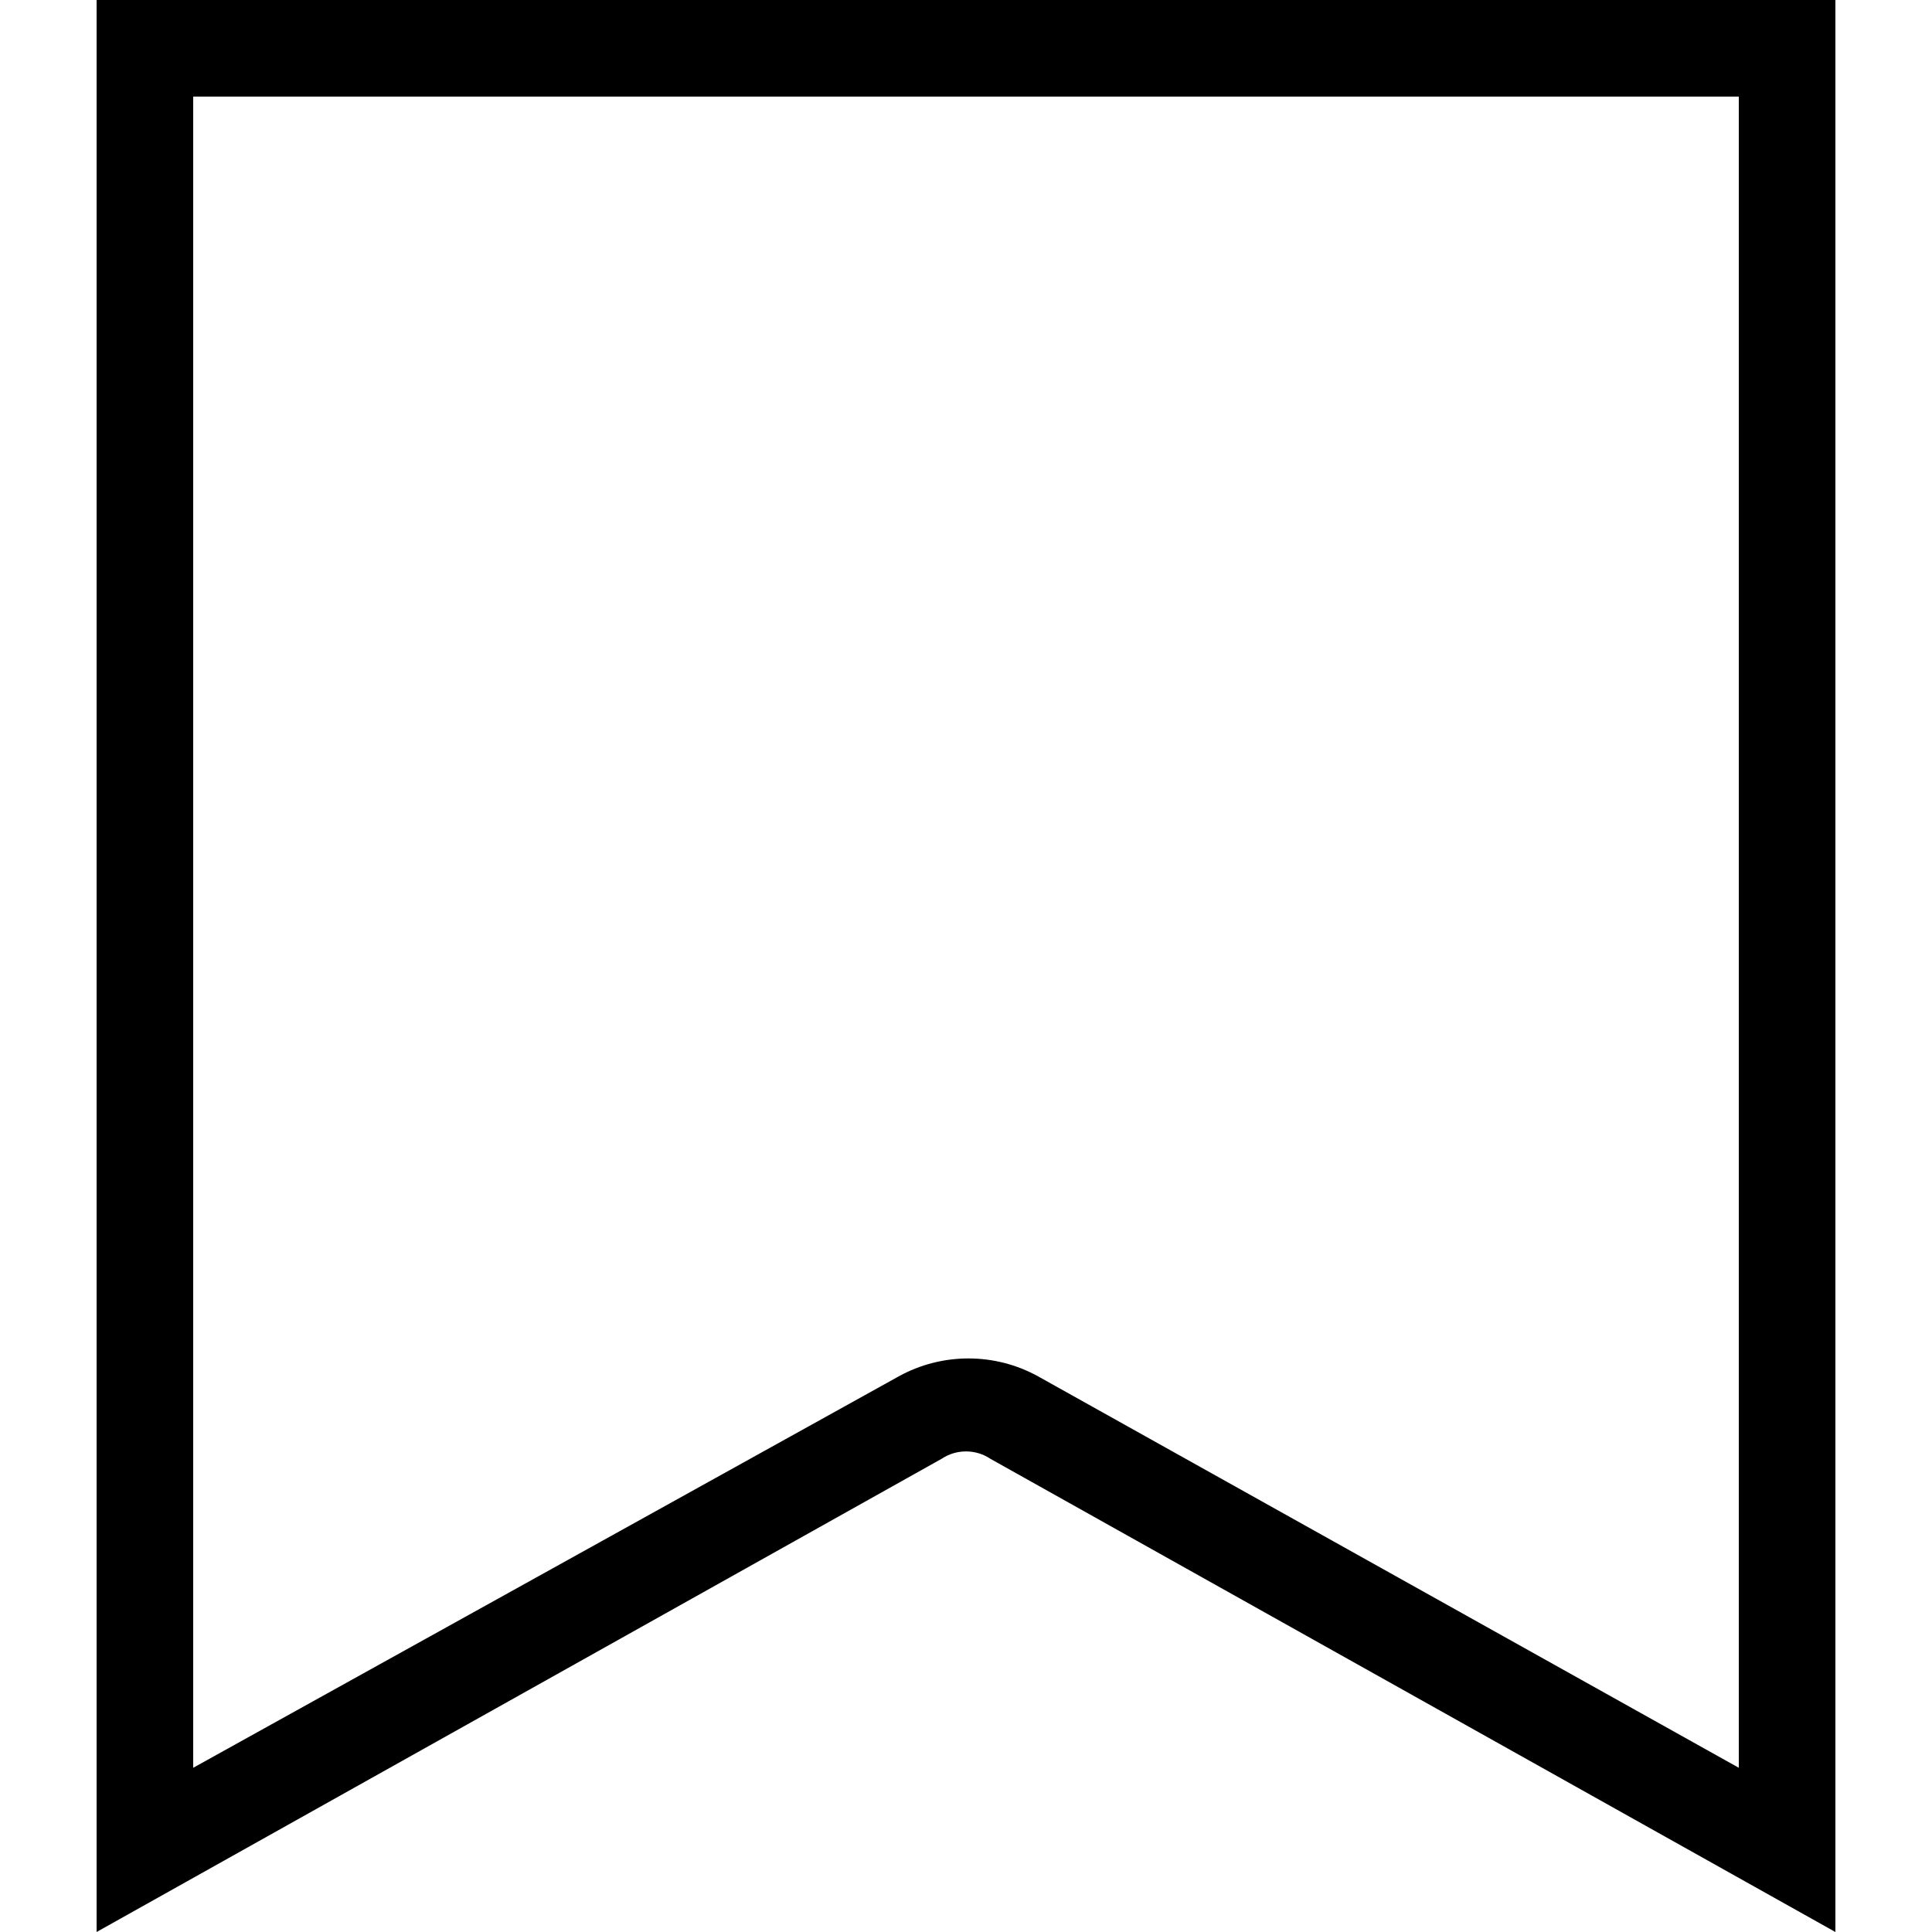 <svg fill="currentColor" viewBox="0 0 40 40" xmlns="http://www.w3.org/2000/svg" role="img"><path d="m38 40-17.5-9.8c-.3-.2-.7-.2-1 0l-17.5 9.8v-40h36zm-34-38v34.6l14.6-8.1c.9-.5 2-.5 2.9 0l14.5 8.1v-34.6z"/></svg>
